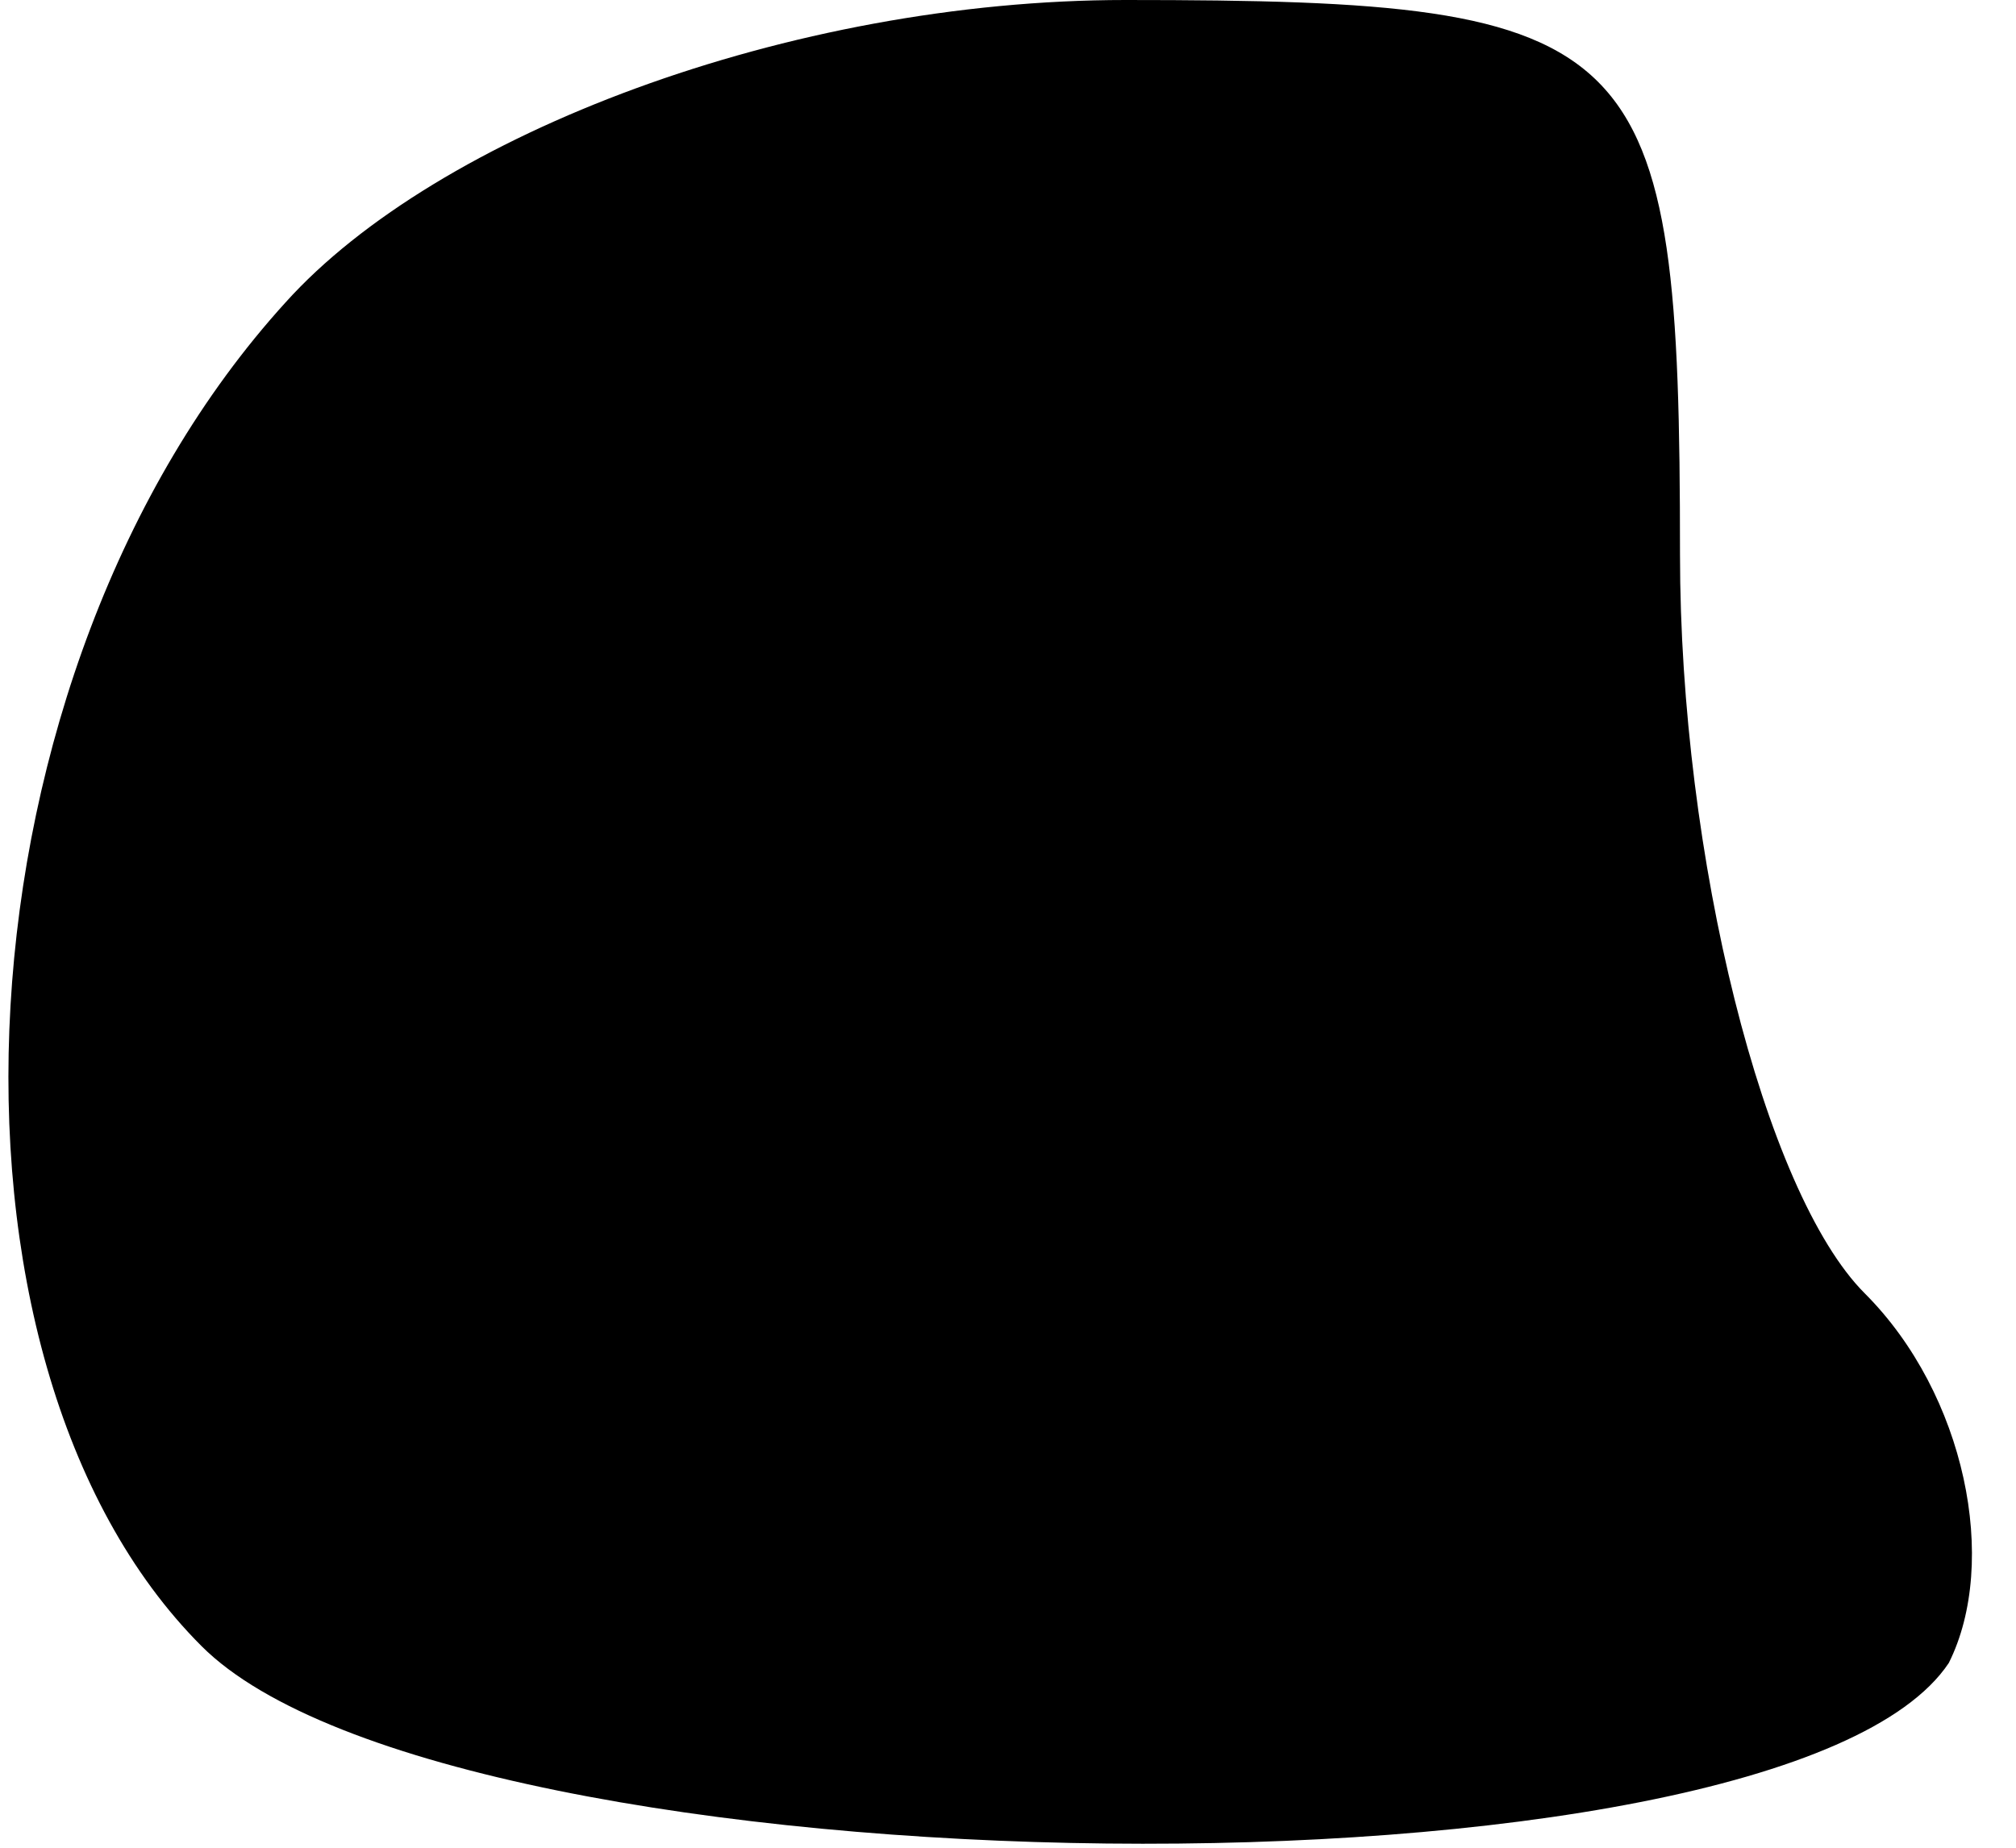 <?xml version="1.0" standalone="no"?>
<!DOCTYPE svg PUBLIC "-//W3C//DTD SVG 20010904//EN"
 "http://www.w3.org/TR/2001/REC-SVG-20010904/DTD/svg10.dtd">
<svg version="1.0" xmlns="http://www.w3.org/2000/svg"
 width="12pt" height="11pt" viewBox="0 0 12 11"
 preserveAspectRatio="xMidYMid meet">
<g transform="translate(0,11) scale(0.1,-0.1)"
fill="#000000" stroke="none">
<path fill="#000000" stroke="none" d="M17 92 c-20 -22 -22 -63 -5 -80 15 -15
94 -16 104 -1 3 6 1 16 -5 22 -6 6 -11 26 -11 44 0 31 -2 33 -33 33 -20 0 -41
-8 -50 -18z"/>
</g>
</svg>
